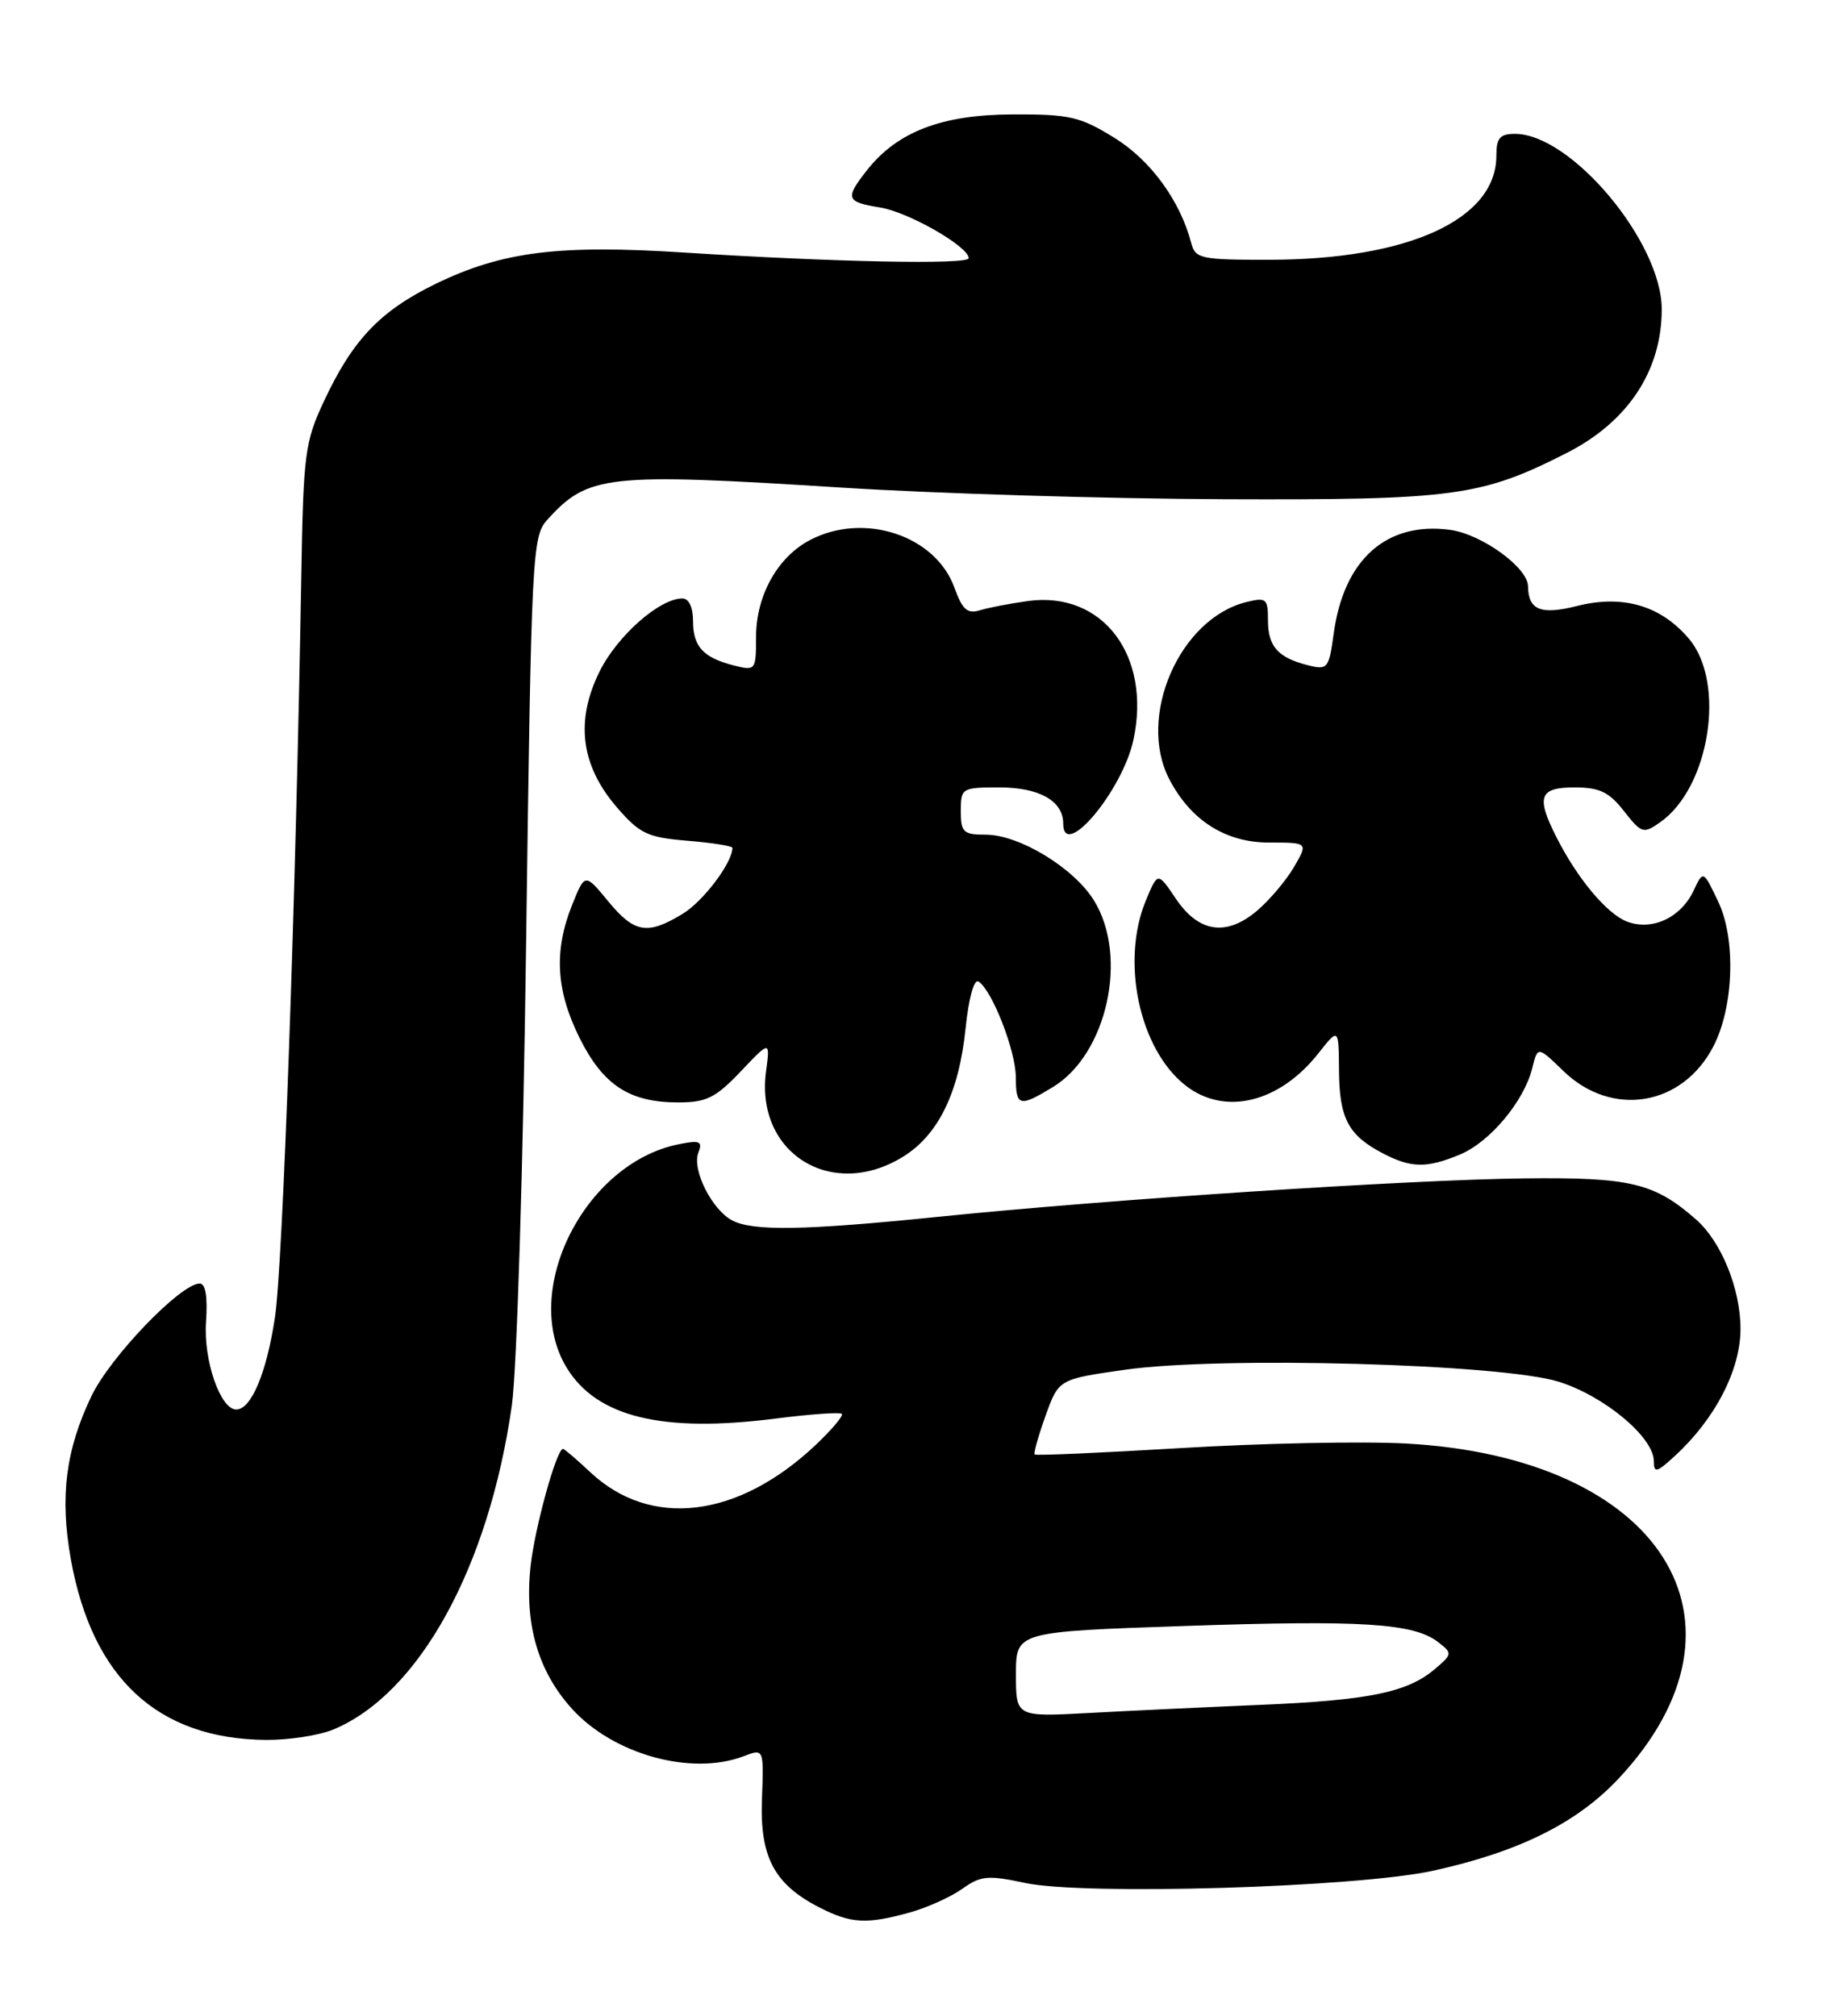 <?xml version="1.0" encoding="UTF-8" standalone="no"?>
<!DOCTYPE svg PUBLIC "-//W3C//DTD SVG 1.1//EN" "http://www.w3.org/Graphics/SVG/1.1/DTD/svg11.dtd" >
<svg xmlns="http://www.w3.org/2000/svg" xmlns:xlink="http://www.w3.org/1999/xlink" version="1.1" viewBox="0 0 233 256">
 <g >
 <path fill="currentColor"
d=" M 115.50 242.88 C 117.70 242.27 120.70 240.92 122.17 239.88 C 124.53 238.20 125.42 238.11 130.14 239.12 C 137.63 240.73 172.25 239.70 181.93 237.58 C 192.84 235.19 200.25 231.51 205.54 225.85 C 224.16 205.95 210.90 185.07 178.53 183.32 C 173.01 183.02 160.21 183.28 150.08 183.89 C 139.95 184.50 131.54 184.87 131.38 184.71 C 131.22 184.56 131.85 182.34 132.76 179.79 C 134.43 175.15 134.43 175.15 142.85 173.95 C 155.08 172.21 190.71 173.20 197.95 175.48 C 203.75 177.31 210.00 182.54 210.00 185.57 C 210.00 187.11 210.36 187.02 212.64 184.92 C 217.78 180.21 221.00 173.98 221.00 168.76 C 221.00 163.68 218.57 157.69 215.36 154.87 C 210.06 150.22 207.02 149.49 193.50 149.65 C 178.82 149.82 140.71 152.32 119.12 154.53 C 102.16 156.26 95.57 156.38 92.94 154.97 C 90.37 153.59 87.85 148.55 88.67 146.40 C 89.24 144.93 88.88 144.77 86.19 145.31 C 74.20 147.71 66.04 163.99 71.96 173.70 C 75.78 179.96 84.11 181.99 98.48 180.15 C 102.88 179.59 106.66 179.32 106.89 179.55 C 107.12 179.79 105.61 181.57 103.55 183.52 C 93.70 192.81 82.65 194.15 74.98 186.99 C 73.23 185.34 71.65 184.00 71.49 184.00 C 70.66 184.00 67.86 194.17 67.36 199.00 C 66.59 206.29 68.33 212.25 72.60 216.98 C 77.87 222.81 87.78 225.56 94.43 223.03 C 96.99 222.05 96.99 222.05 96.75 228.45 C 96.46 235.83 98.31 239.31 104.07 242.25 C 108.07 244.29 110.03 244.39 115.50 242.88 Z  M 42.35 219.63 C 53.23 215.08 62.06 199.04 64.99 178.50 C 65.63 173.99 66.43 148.17 66.81 119.35 C 67.47 70.14 67.58 68.12 69.50 66.00 C 74.68 60.28 76.97 60.03 107.00 61.93 C 118.83 62.68 140.65 63.34 155.50 63.40 C 184.61 63.51 188.11 63.04 198.96 57.51 C 206.72 53.56 211.00 47.07 211.00 39.27 C 211.00 30.74 199.50 17.00 192.36 17.00 C 190.45 17.00 190.00 17.53 190.00 19.78 C 190.00 27.86 178.84 32.97 161.16 32.99 C 152.47 33.00 151.77 32.85 151.26 30.87 C 149.84 25.47 146.11 20.36 141.50 17.50 C 137.14 14.81 135.83 14.50 128.57 14.53 C 119.59 14.56 113.94 16.72 110.09 21.61 C 107.26 25.21 107.41 25.65 111.75 26.35 C 115.35 26.93 123.00 31.31 123.00 32.79 C 123.00 33.63 105.97 33.29 87.00 32.08 C 70.90 31.04 63.78 31.94 55.31 36.05 C 48.26 39.49 44.78 43.14 41.11 51.00 C 38.72 56.11 38.52 57.68 38.26 73.00 C 37.57 113.96 35.91 160.74 34.91 167.31 C 33.85 174.35 31.90 179.00 30.00 179.00 C 27.98 179.00 25.82 172.75 26.16 167.88 C 26.38 164.69 26.10 163.00 25.36 163.00 C 22.95 163.00 14.00 172.30 11.61 177.30 C 8.33 184.13 7.58 190.14 9.00 198.04 C 11.72 213.15 20.04 220.84 33.78 220.96 C 36.69 220.98 40.55 220.38 42.35 219.63 Z  M 114.66 146.90 C 119.14 144.14 121.77 138.75 122.60 130.64 C 122.99 126.80 123.67 124.30 124.24 124.65 C 125.95 125.70 128.96 133.39 128.98 136.75 C 129.00 140.54 129.42 140.65 133.71 138.04 C 140.58 133.85 143.30 121.46 138.91 114.36 C 136.35 110.21 129.42 106.00 125.16 106.00 C 122.32 106.00 122.00 105.70 122.00 103.00 C 122.00 100.07 122.12 100.00 126.93 100.00 C 131.96 100.00 135.00 101.72 135.00 104.57 C 135.00 109.39 142.53 100.42 143.92 93.95 C 146.21 83.25 140.02 75.06 130.58 76.32 C 128.34 76.63 125.59 77.15 124.47 77.49 C 122.83 78.00 122.21 77.46 121.18 74.61 C 118.79 68.01 109.75 65.01 102.91 68.55 C 98.76 70.69 96.01 75.60 96.00 80.86 C 96.00 85.11 95.93 85.20 93.26 84.53 C 89.30 83.53 88.00 82.14 88.00 78.88 C 88.00 77.13 87.47 76.00 86.65 76.00 C 83.75 76.00 78.39 80.73 76.14 85.26 C 73.02 91.55 73.74 97.21 78.34 102.54 C 81.25 105.90 82.22 106.35 87.30 106.77 C 90.44 107.03 93.00 107.44 93.00 107.67 C 93.00 109.55 89.31 114.45 86.70 116.04 C 82.20 118.78 80.56 118.51 77.21 114.44 C 74.27 110.87 74.27 110.87 72.63 114.96 C 70.31 120.76 70.60 125.81 73.60 131.83 C 76.59 137.82 79.93 140.00 86.11 140.00 C 89.70 140.00 90.85 139.43 94.05 136.07 C 97.79 132.13 97.79 132.13 97.27 136.05 C 95.87 146.44 105.60 152.50 114.66 146.90 Z  M 185.40 146.61 C 189.19 145.02 193.50 139.87 194.55 135.68 C 195.25 132.85 195.25 132.85 198.51 136.01 C 204.66 141.97 213.62 140.50 217.56 132.88 C 220.15 127.88 220.44 119.26 218.17 114.50 C 216.27 110.50 216.27 110.50 215.03 113.14 C 213.41 116.55 209.77 118.24 206.60 117.04 C 204.04 116.07 200.28 111.57 197.62 106.30 C 195.02 101.16 195.45 100.00 199.93 100.00 C 203.10 100.00 204.30 100.57 206.20 103.00 C 208.43 105.84 208.67 105.92 210.79 104.43 C 217.08 100.03 219.18 86.74 214.47 81.14 C 210.91 76.91 206.08 75.49 200.27 76.95 C 195.64 78.12 194.06 77.49 194.02 74.44 C 193.98 72.06 188.12 67.83 184.13 67.29 C 176.06 66.21 170.64 71.03 169.35 80.44 C 168.74 84.90 168.58 85.11 166.11 84.49 C 162.27 83.53 161.00 82.10 161.00 78.77 C 161.00 76.01 160.79 75.84 158.25 76.46 C 149.78 78.56 144.36 91.00 148.46 98.93 C 151.18 104.18 155.60 107.00 161.13 107.00 C 166.11 107.00 166.11 107.00 164.31 110.10 C 163.31 111.81 161.20 114.31 159.61 115.66 C 155.71 118.96 152.20 118.44 149.29 114.11 C 147.01 110.72 147.01 110.72 145.51 114.33 C 142.28 122.05 144.66 133.23 150.51 137.83 C 155.48 141.74 162.43 140.07 167.40 133.77 C 169.98 130.50 169.98 130.50 170.02 136.00 C 170.07 142.04 171.21 144.19 175.59 146.47 C 179.20 148.35 181.15 148.38 185.40 146.61 Z  M 129.00 212.63 C 129.00 207.22 129.00 207.22 150.45 206.49 C 173.00 205.72 179.51 206.14 182.61 208.54 C 184.44 209.96 184.43 210.06 182.17 211.98 C 178.68 214.93 173.80 215.93 160.00 216.51 C 153.12 216.80 143.34 217.26 138.25 217.54 C 129.00 218.04 129.00 218.04 129.00 212.63 Z "/>
</g>
</svg>